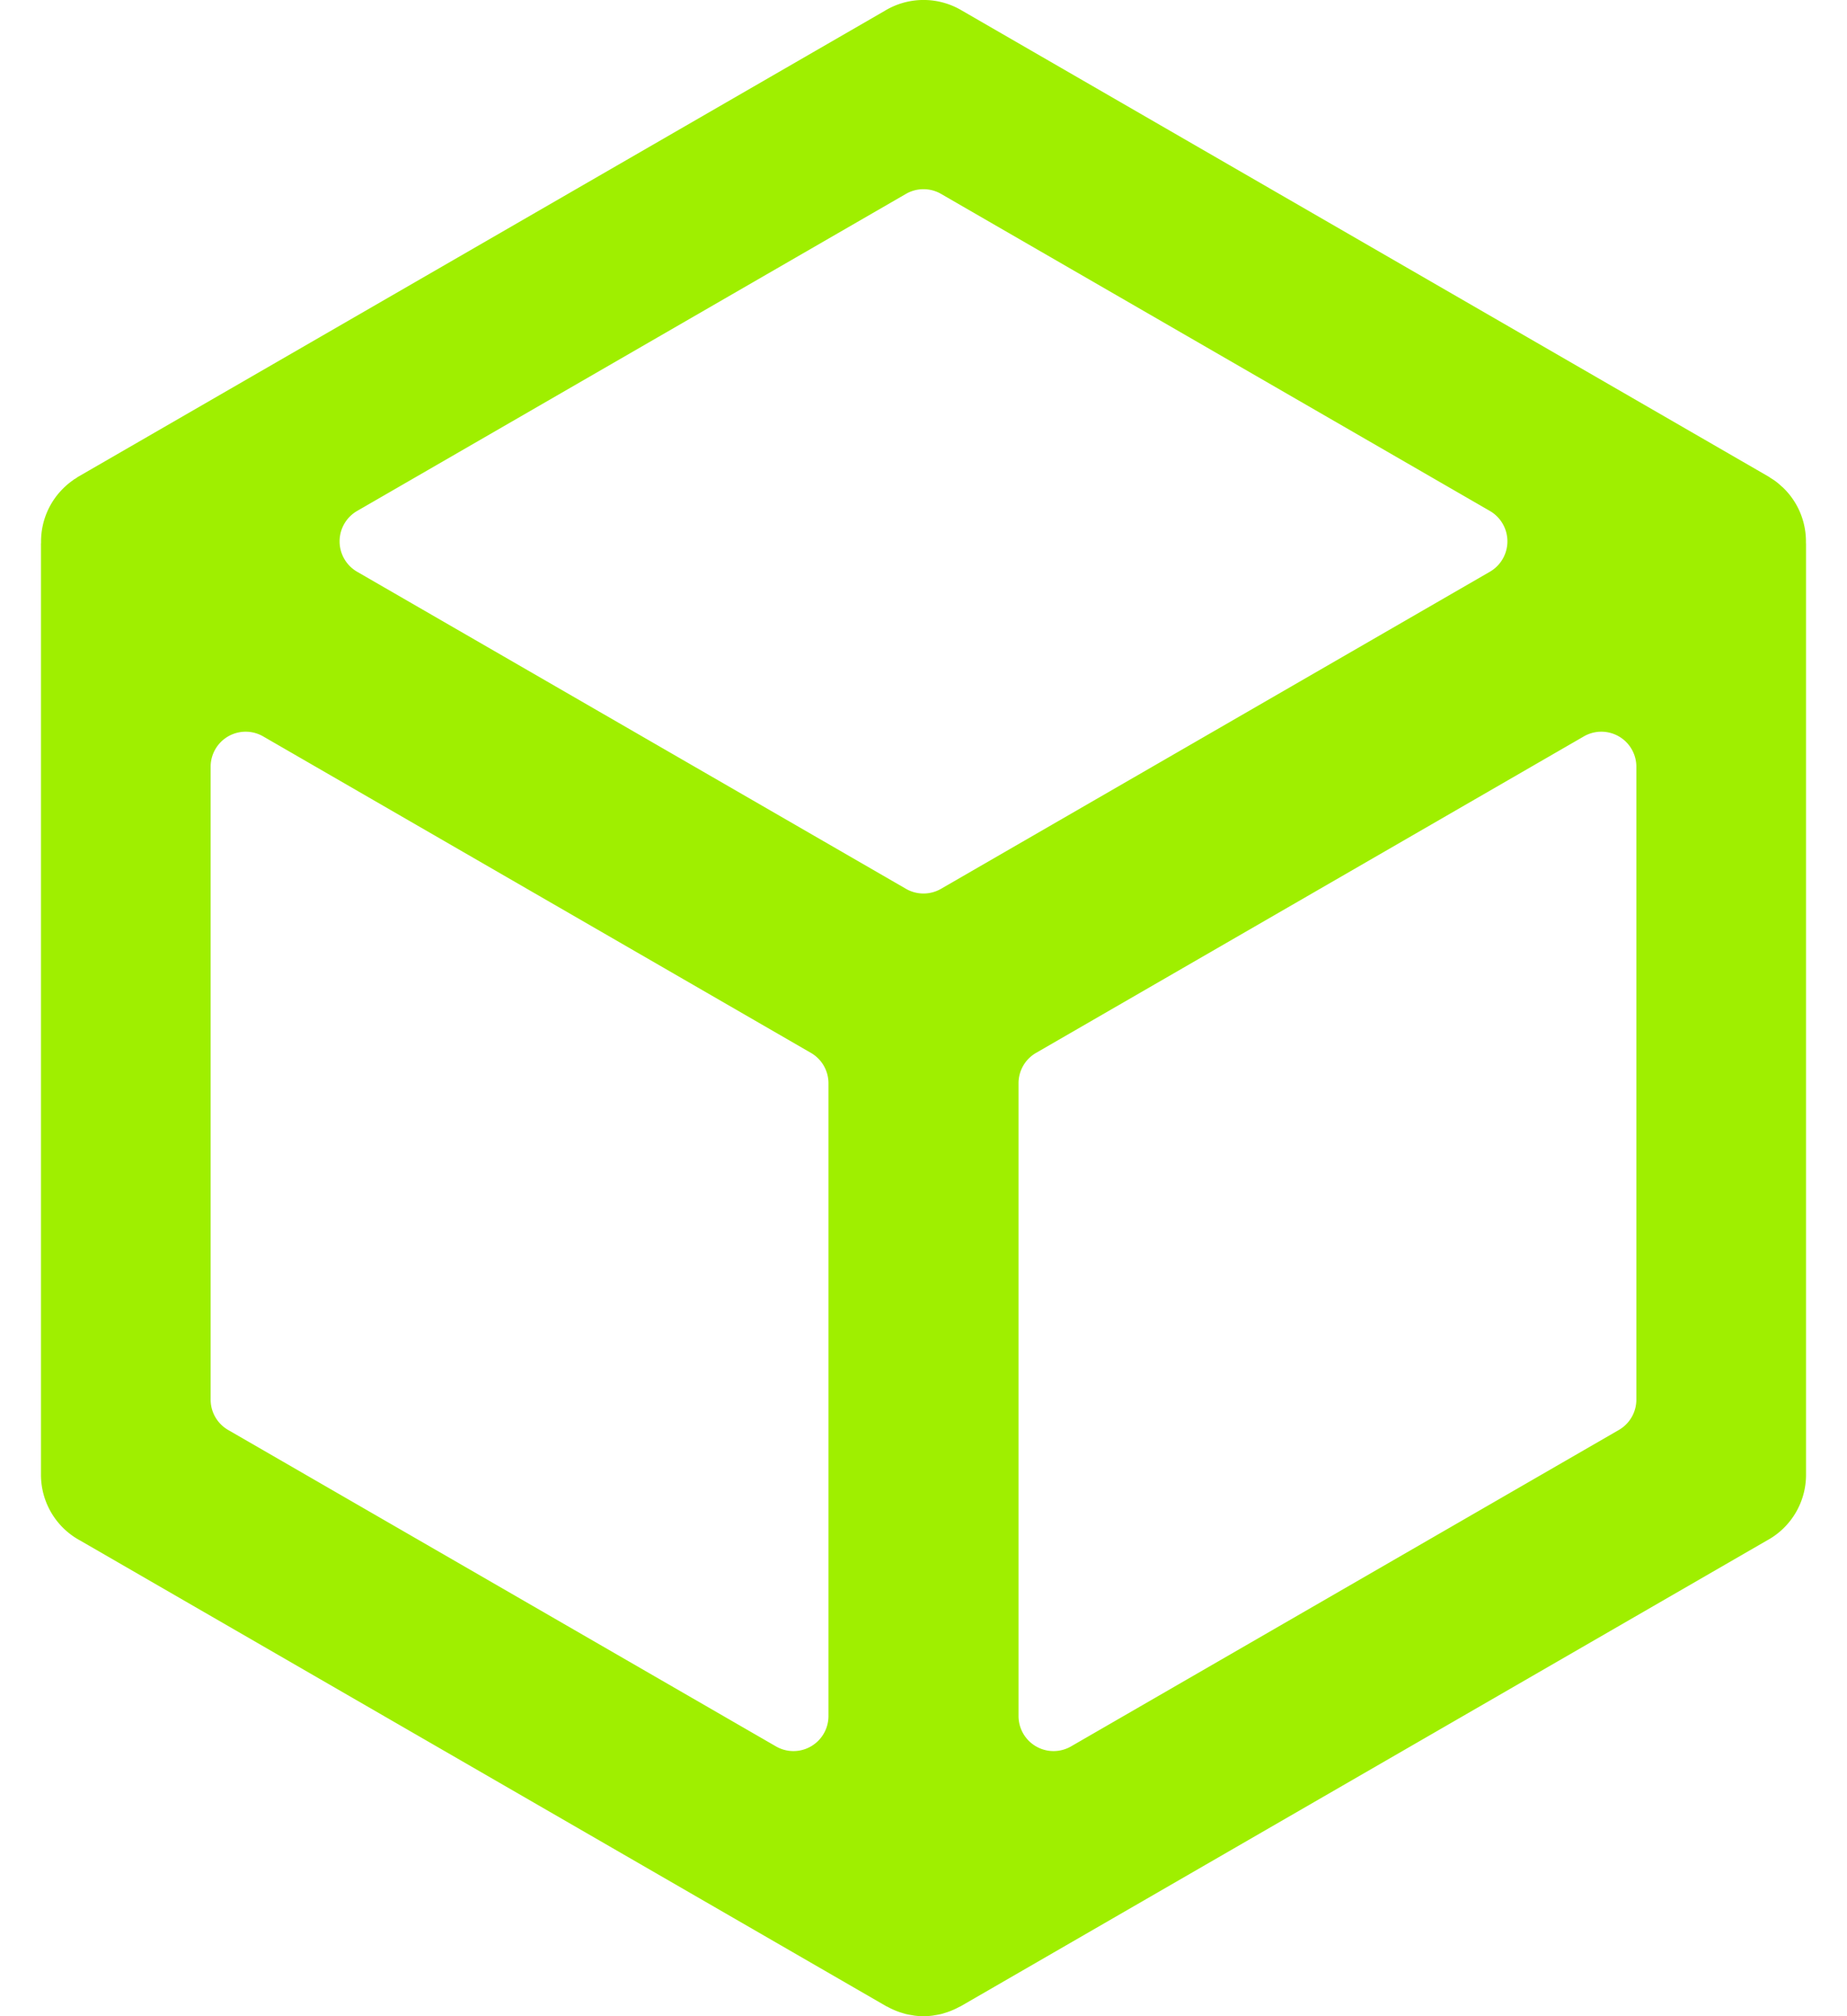 <svg fill="#9FEF00" role="img" viewBox="0 0 22 24" xmlns="http://www.w3.org/2000/svg"><title>Hack The Box</title><path d="M21.511 6.456l0-0.012a0.888 0.888 0 0 0-0.271-0.638c-0.008-0.008-0.018-0.015-0.027-0.024-0.019-0.017-0.037-0.033-0.057-0.048-0.019-0.015-0.04-0.028-0.061-0.041-0.01-0.006-0.018-0.013-0.028-0.019L11.458 0.126a0.891 0.891 0 0 0-0.923 0.005L0.933 5.674c-0.011 0.006-0.02 0.014-0.031 0.021-0.007 0.005-0.015 0.008-0.022 0.013-0.007 0.005-0.013 0.011-0.02 0.015a0.877 0.877 0 0 0-0.147 0.133l-0.003 0.003a0.887 0.887 0 0 0-0.221 0.585l0 0.014c0 0.009-0.002 0.018-0.001 0.026v11.071c0 0.328 0.18 0.629 0.469 0.784l9.599 5.542c0.008 0.004 0.016 0.007 0.023 0.011a0.875 0.875 0 0 0 0.166 0.069c0.013 0.004 0.027 0.008 0.04 0.012a0.879 0.879 0 0 0 0.072 0.014c0.012 0.002 0.023 0.004 0.035 0.006a0.835 0.835 0 0 0 0.216 0c0.012-0.002 0.023-0.004 0.035-0.006a0.9 0.9 0 0 0 0.072-0.014c0.013-0.003 0.027-0.008 0.04-0.012a0.895 0.895 0 0 0 0.064-0.022 0.913 0.913 0 0 0 0.102-0.047c0.008-0.004 0.016-0.007 0.023-0.011l9.599-5.542a0.889 0.889 0 0 0 0.469-0.784V6.478c0-0.007-0.001-0.014-0.001-0.022zM4.254 6.082l6.537-3.774a0.418 0.418 0 0 1 0.418 0l6.537 3.774a0.418 0.418 0 0 1 0 0.724l-6.537 3.774a0.418 0.418 0 0 1-0.418 0l-6.537-3.774a0.418 0.418 0 0 1 0-0.724z m5.614 14.345a0.417 0.417 0 0 1-0.626 0.361L2.718 17.022a0.417 0.417 0 0 1-0.209-0.362V9.128a0.417 0.417 0 0 1 0.626-0.362l6.524 3.767a0.417 0.417 0 0 1 0.209 0.361v7.533z m9.623-3.767a0.417 0.417 0 0 1-0.209 0.362l-6.524 3.766a0.417 0.417 0 0 1-0.626-0.361v-7.533c0-0.149 0.08-0.287 0.209-0.361l6.524-3.767a0.417 0.417 0 0 1 0.626 0.362v7.532z"/></svg>